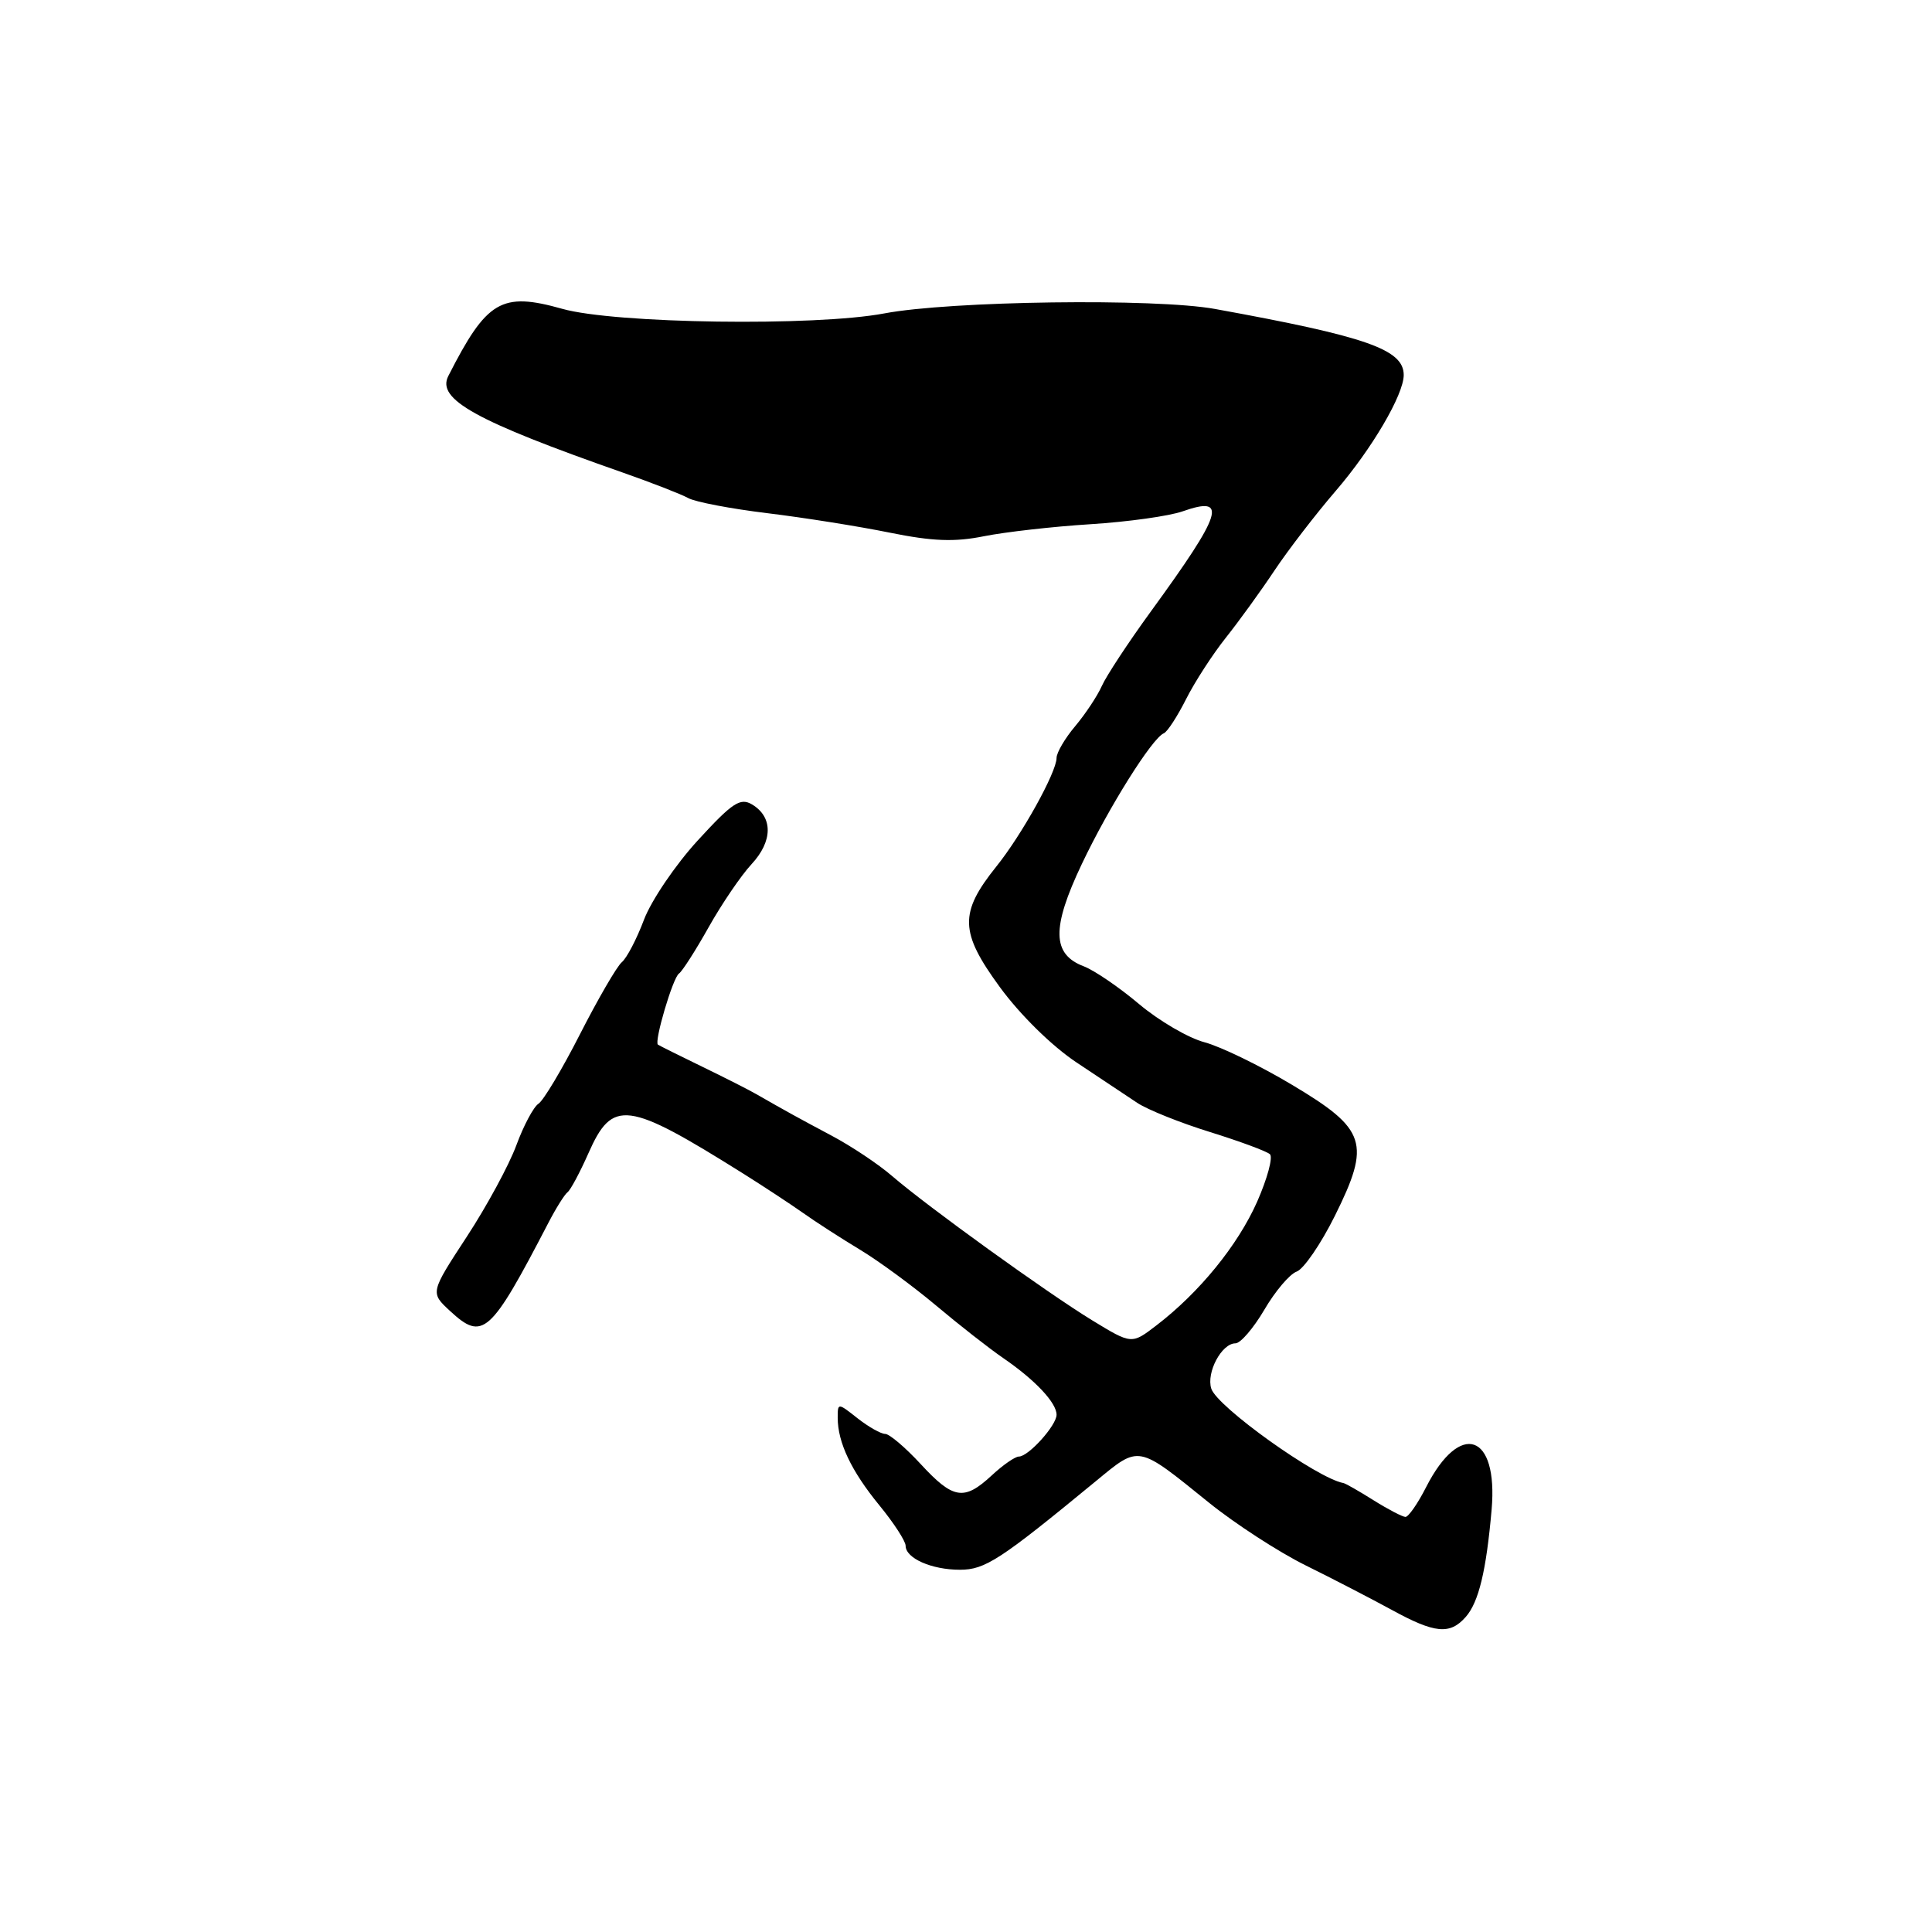 <?xml version="1.0" encoding="UTF-8" standalone="no"?>
<!DOCTYPE svg PUBLIC "-//W3C//DTD SVG 1.1//EN" "http://www.w3.org/Graphics/SVG/1.1/DTD/svg11.dtd" >
<svg xmlns="http://www.w3.org/2000/svg" xmlns:xlink="http://www.w3.org/1999/xlink" version="1.1" viewBox="0 0 256 256">
 <g >
 <path fill="currentColor"
d=" M 194.22 214.25 C 195.94 212.29 196.94 208.14 197.65 200.00 C 198.52 189.95 193.48 188.22 188.98 197.03 C 187.87 199.22 186.63 201.00 186.23 201.00 C 185.83 200.99 183.93 200.00 182.00 198.79 C 180.07 197.58 178.28 196.55 178.00 196.51 C 174.52 195.88 161.27 186.41 160.50 184.00 C 159.82 181.86 161.88 178.00 163.70 178.00 C 164.37 178.00 166.09 176.00 167.53 173.55 C 168.96 171.10 170.89 168.82 171.82 168.49 C 172.74 168.16 175.02 164.84 176.87 161.12 C 181.67 151.46 181.07 149.63 171.21 143.75 C 166.97 141.21 161.75 138.68 159.62 138.11 C 157.48 137.55 153.58 135.27 150.94 133.05 C 148.31 130.83 145.00 128.57 143.60 128.04 C 139.39 126.44 139.33 122.95 143.34 114.50 C 146.92 106.96 152.67 97.79 154.22 97.16 C 154.68 96.97 156.00 94.94 157.15 92.66 C 158.30 90.37 160.68 86.70 162.43 84.50 C 164.18 82.30 167.09 78.28 168.89 75.57 C 170.70 72.86 174.33 68.14 176.97 65.07 C 181.77 59.50 186.00 52.30 186.00 49.69 C 186.00 46.31 181.10 44.59 161.00 40.94 C 153.11 39.50 125.91 39.87 117.17 41.53 C 108.02 43.26 81.46 42.89 74.50 40.92 C 66.44 38.65 64.50 39.80 59.40 49.83 C 57.83 52.91 63.01 55.78 82.50 62.61 C 86.35 63.96 90.25 65.48 91.18 65.99 C 92.10 66.51 96.82 67.41 101.68 68.00 C 106.53 68.59 113.83 69.75 117.90 70.58 C 123.58 71.73 126.49 71.84 130.40 71.05 C 133.21 70.49 139.55 69.77 144.50 69.46 C 149.45 69.15 154.95 68.38 156.72 67.75 C 162.75 65.63 162.01 67.95 152.51 81.00 C 149.51 85.12 146.58 89.58 146.00 90.89 C 145.42 92.20 143.83 94.60 142.47 96.22 C 141.11 97.83 140.00 99.73 140.00 100.43 C 140.00 102.32 135.40 110.62 132.01 114.83 C 127.09 120.97 127.16 123.51 132.48 130.79 C 135.18 134.48 139.38 138.61 142.66 140.79 C 145.73 142.83 149.35 145.24 150.70 146.14 C 152.06 147.04 156.39 148.78 160.33 150.00 C 164.28 151.23 167.85 152.55 168.27 152.94 C 168.70 153.33 167.93 156.16 166.58 159.23 C 164.02 165.00 158.93 171.26 153.22 175.63 C 149.95 178.14 149.95 178.14 144.72 174.95 C 138.60 171.20 122.93 159.90 118.21 155.83 C 116.41 154.27 112.81 151.87 110.21 150.49 C 105.70 148.09 104.16 147.24 100.25 145.00 C 99.29 144.44 96.03 142.79 93.00 141.32 C 89.97 139.85 87.36 138.55 87.18 138.42 C 86.65 138.05 89.16 129.53 89.97 129.00 C 90.39 128.72 92.16 125.96 93.90 122.86 C 95.64 119.76 98.20 116.00 99.59 114.50 C 102.41 111.46 102.44 108.27 99.66 106.60 C 98.09 105.66 97.05 106.35 92.45 111.37 C 89.49 114.60 86.29 119.33 85.33 121.87 C 84.37 124.42 83.05 126.95 82.39 127.50 C 81.74 128.05 79.26 132.32 76.87 137.00 C 74.49 141.68 72.00 145.84 71.35 146.25 C 70.70 146.67 69.38 149.14 68.42 151.75 C 67.46 154.36 64.50 159.83 61.84 163.89 C 57.01 171.28 57.01 171.28 59.61 173.69 C 63.98 177.74 64.96 176.86 72.68 162.00 C 73.68 160.07 74.82 158.26 75.21 157.97 C 75.60 157.67 76.84 155.36 77.96 152.83 C 81.16 145.59 83.06 145.84 98.47 155.50 C 101.10 157.15 104.66 159.49 106.38 160.70 C 108.09 161.92 111.53 164.13 114.00 165.62 C 116.47 167.11 120.97 170.42 124.00 172.96 C 127.03 175.51 131.07 178.68 133.00 180.00 C 137.19 182.88 140.00 185.88 140.00 187.46 C 140.00 188.87 136.28 193.00 135.01 193.00 C 134.51 193.00 132.89 194.12 131.41 195.50 C 127.74 198.90 126.31 198.67 122.00 194.00 C 119.97 191.80 117.85 190.00 117.29 190.00 C 116.73 190.00 115.08 189.07 113.63 187.93 C 111.02 185.87 111.00 185.87 111.00 187.86 C 111.00 191.13 112.80 194.92 116.51 199.45 C 118.43 201.79 120.00 204.21 120.00 204.82 C 120.00 206.48 123.44 208.00 127.19 208.00 C 130.53 208.00 132.50 206.72 145.17 196.29 C 151.04 191.46 150.62 191.38 160.18 199.10 C 163.66 201.91 169.43 205.65 173.00 207.42 C 176.57 209.18 181.70 211.84 184.40 213.31 C 190.13 216.45 192.12 216.64 194.22 214.25 Z "/>
</g>
</svg>